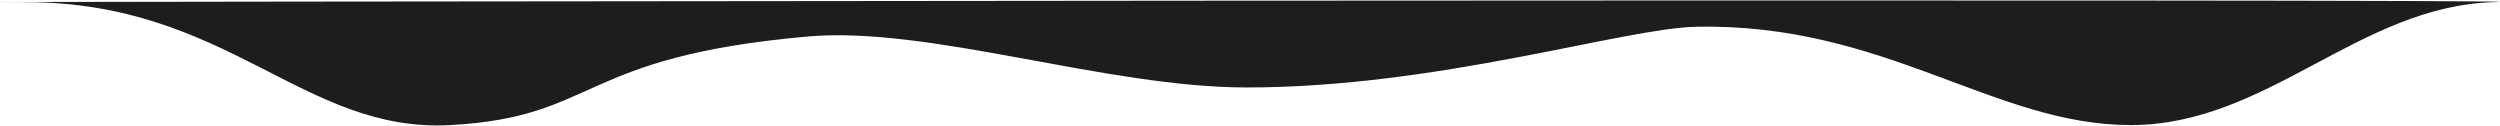<svg width="3000" height="151" viewBox="0 0 3000 151" xmlns="http://www.w3.org/2000/svg"><path
  d="M2035.5 32.118c226.7-4.565 357 117.972 521.4 117.972 164.3 0 274-143.2 436.4-147.525 170-4.565-3354.883 0-2962.847 0 243.64 0 332.828 157.287 510.305 147.525 177.476-9.76 151.296-81.587 428.015-106.238 146.165-13.02 357.67 61.08 527.36 61.11 229.09.038 452.16-71.086 539.367-72.844z"
  fill-rule="nonzero"
  fill="#1b1d1e"/></svg>
